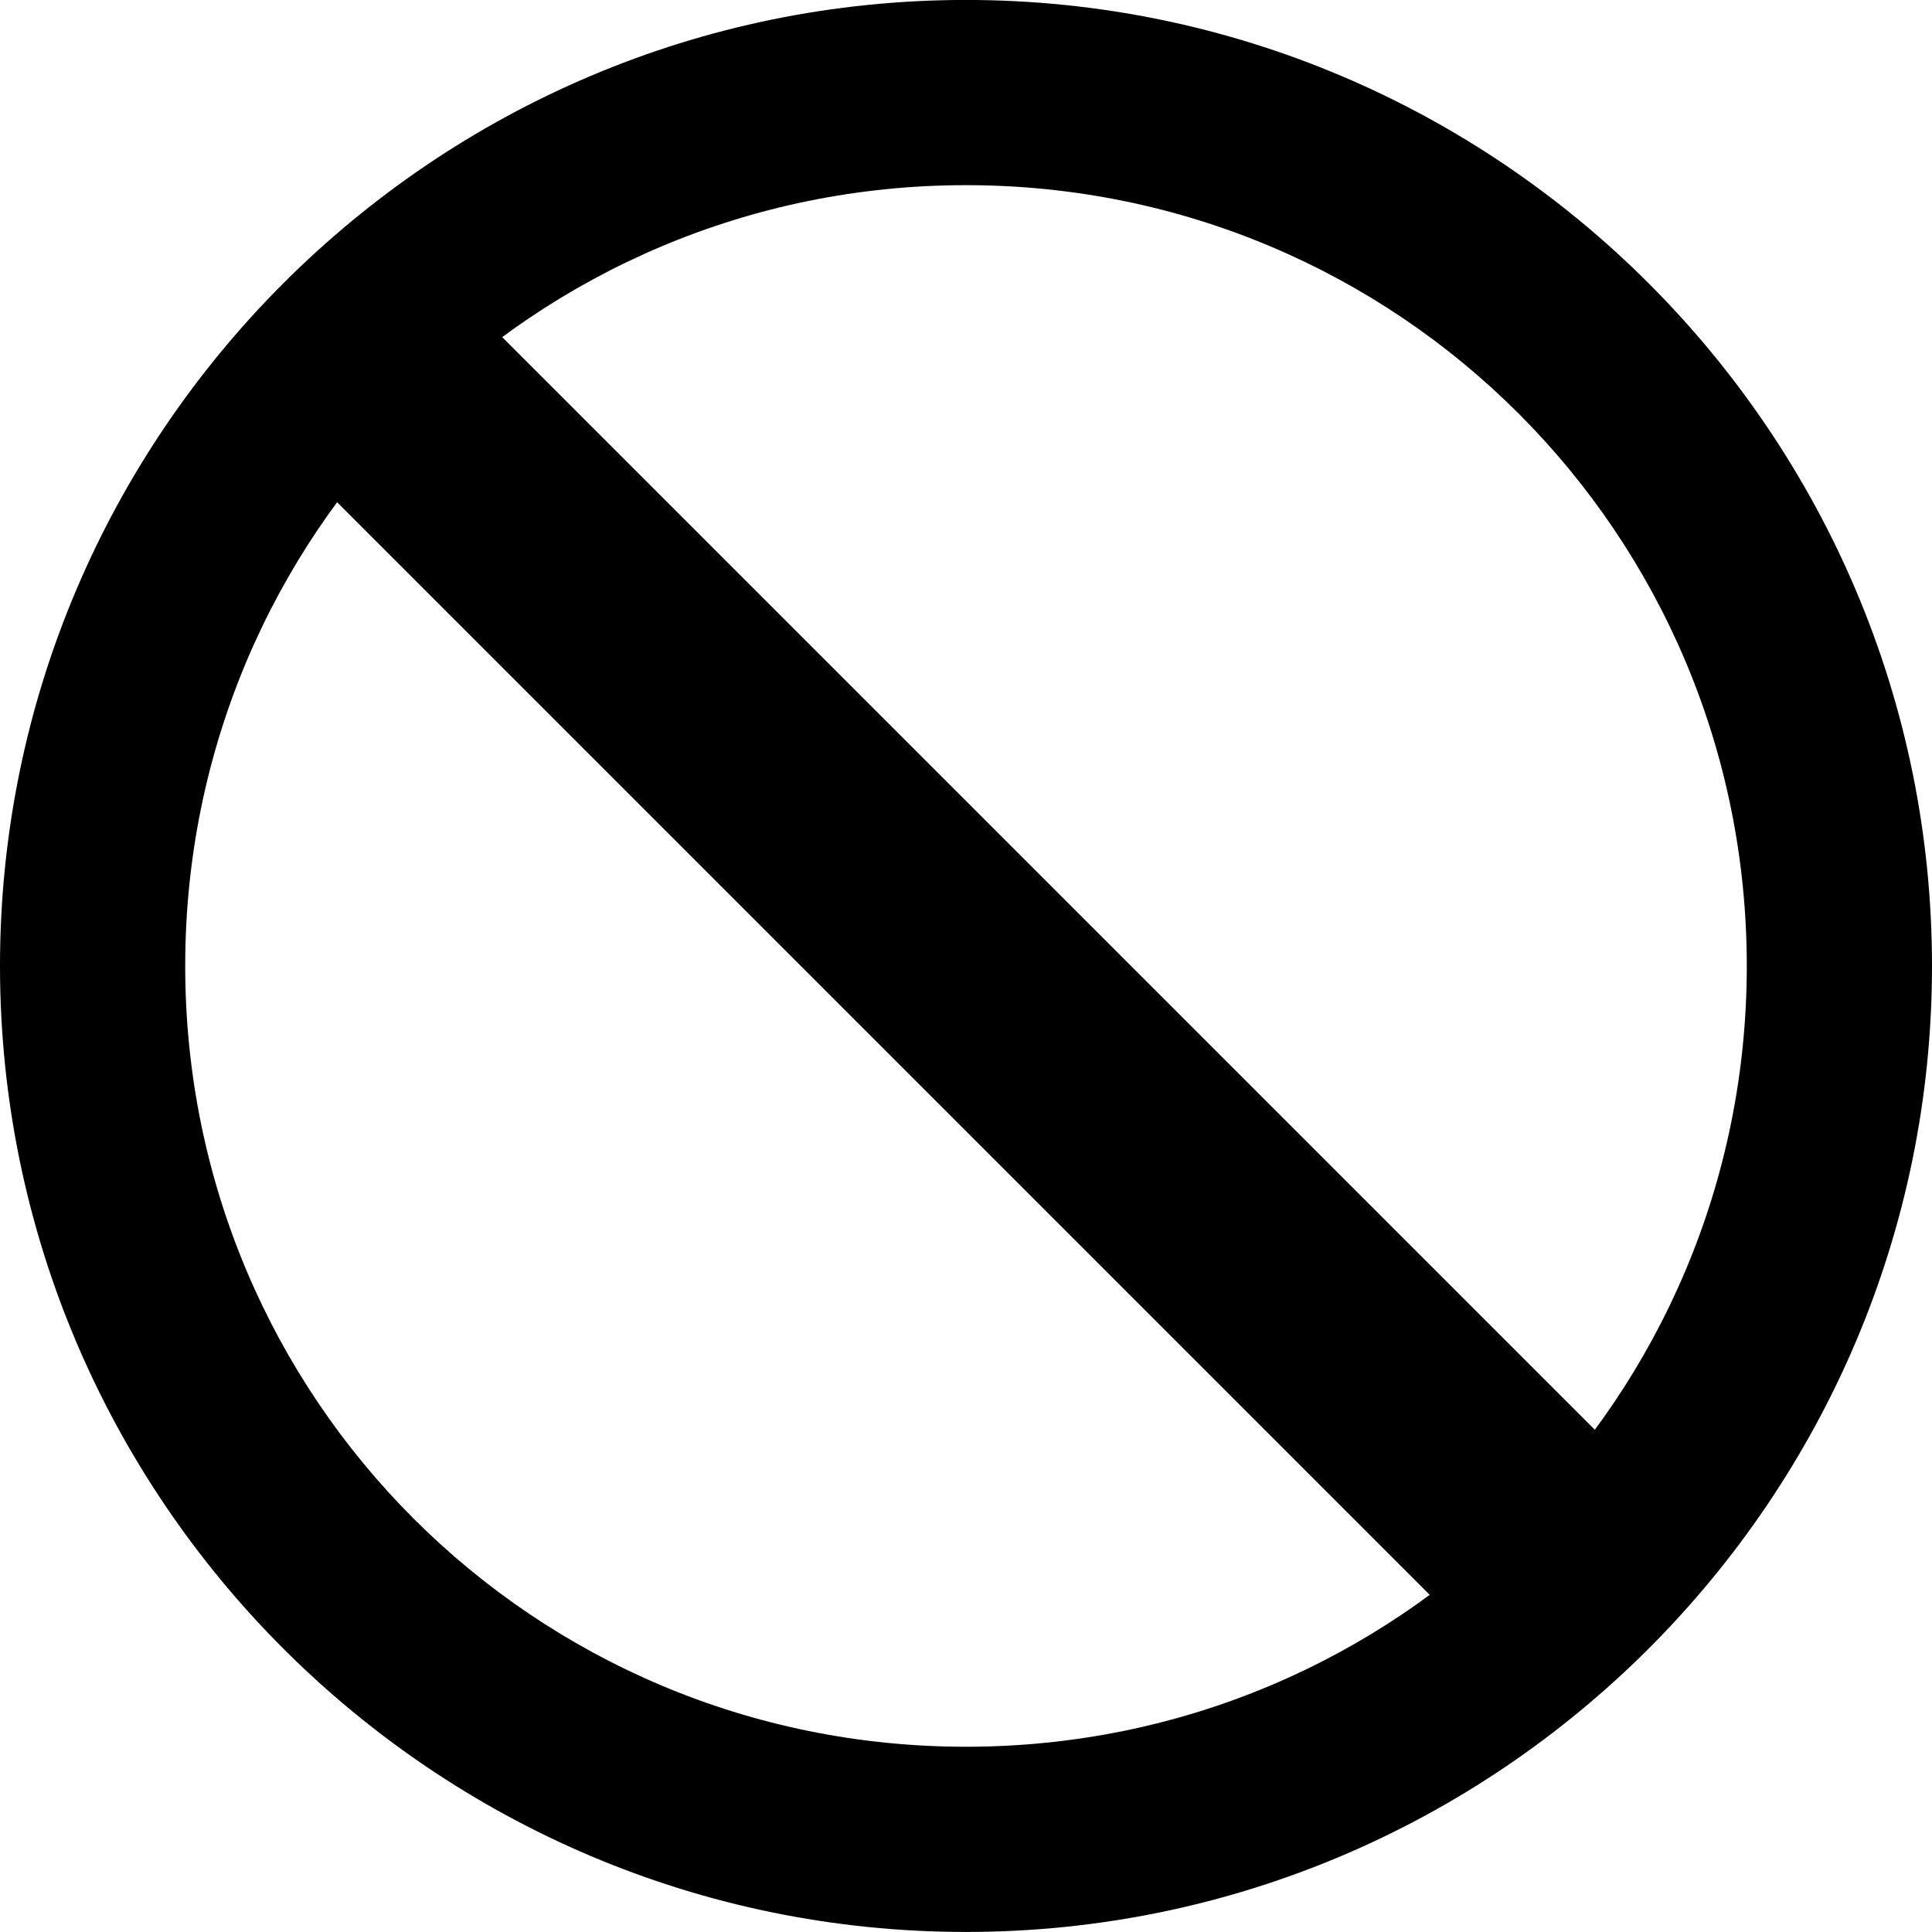 <?xml version="1.0" encoding="UTF-8" standalone="no"?>
<!-- Created with Inkscape (http://www.inkscape.org/) -->

<svg
   width="22"
   height="22"
   viewBox="0 0 22 22"
   version="1.1"
   id="svg5"
   xmlns="http://www.w3.org/2000/svg"
   xmlns:svg="http://www.w3.org/2000/svg">
  <defs
     id="defs2" />
  <g
     id="layer1"
     transform="translate(0,-3.523)"
     style="display:inline">
    <g
       id="path2666"
       style="opacity:1;fill-rule:nonzero;fill-opacity:1"
       transform="translate(0,-5.097e-4)">
      <path
         style="color:#000000;fill-rule:nonzero;paint-order:markers fill stroke;fill-opacity:1"
         d="m 11,3.523 c -6.063,0 -11,4.937 -11,11 0,6.063 4.937,11 11,11 6.063,0 11,-4.937 11,-11 C 22,8.461 17.063,3.523 11,3.523 Z m 0,2.109 c 4.923,0 8.891,3.968 8.891,8.891 0,4.923 -3.968,8.891 -8.891,8.891 -4.923,0 -8.891,-3.968 -8.891,-8.891 0,-4.923 3.968,-8.891 8.891,-8.891 z"
         id="path3141" />
    </g>
    <rect
       style="paint-order:markers fill stroke"
       id="rect3250"
       width="20.261"
       height="2.659"
       x="7.917"
       y="1.162"
       transform="rotate(45)" />
  </g>
</svg>
